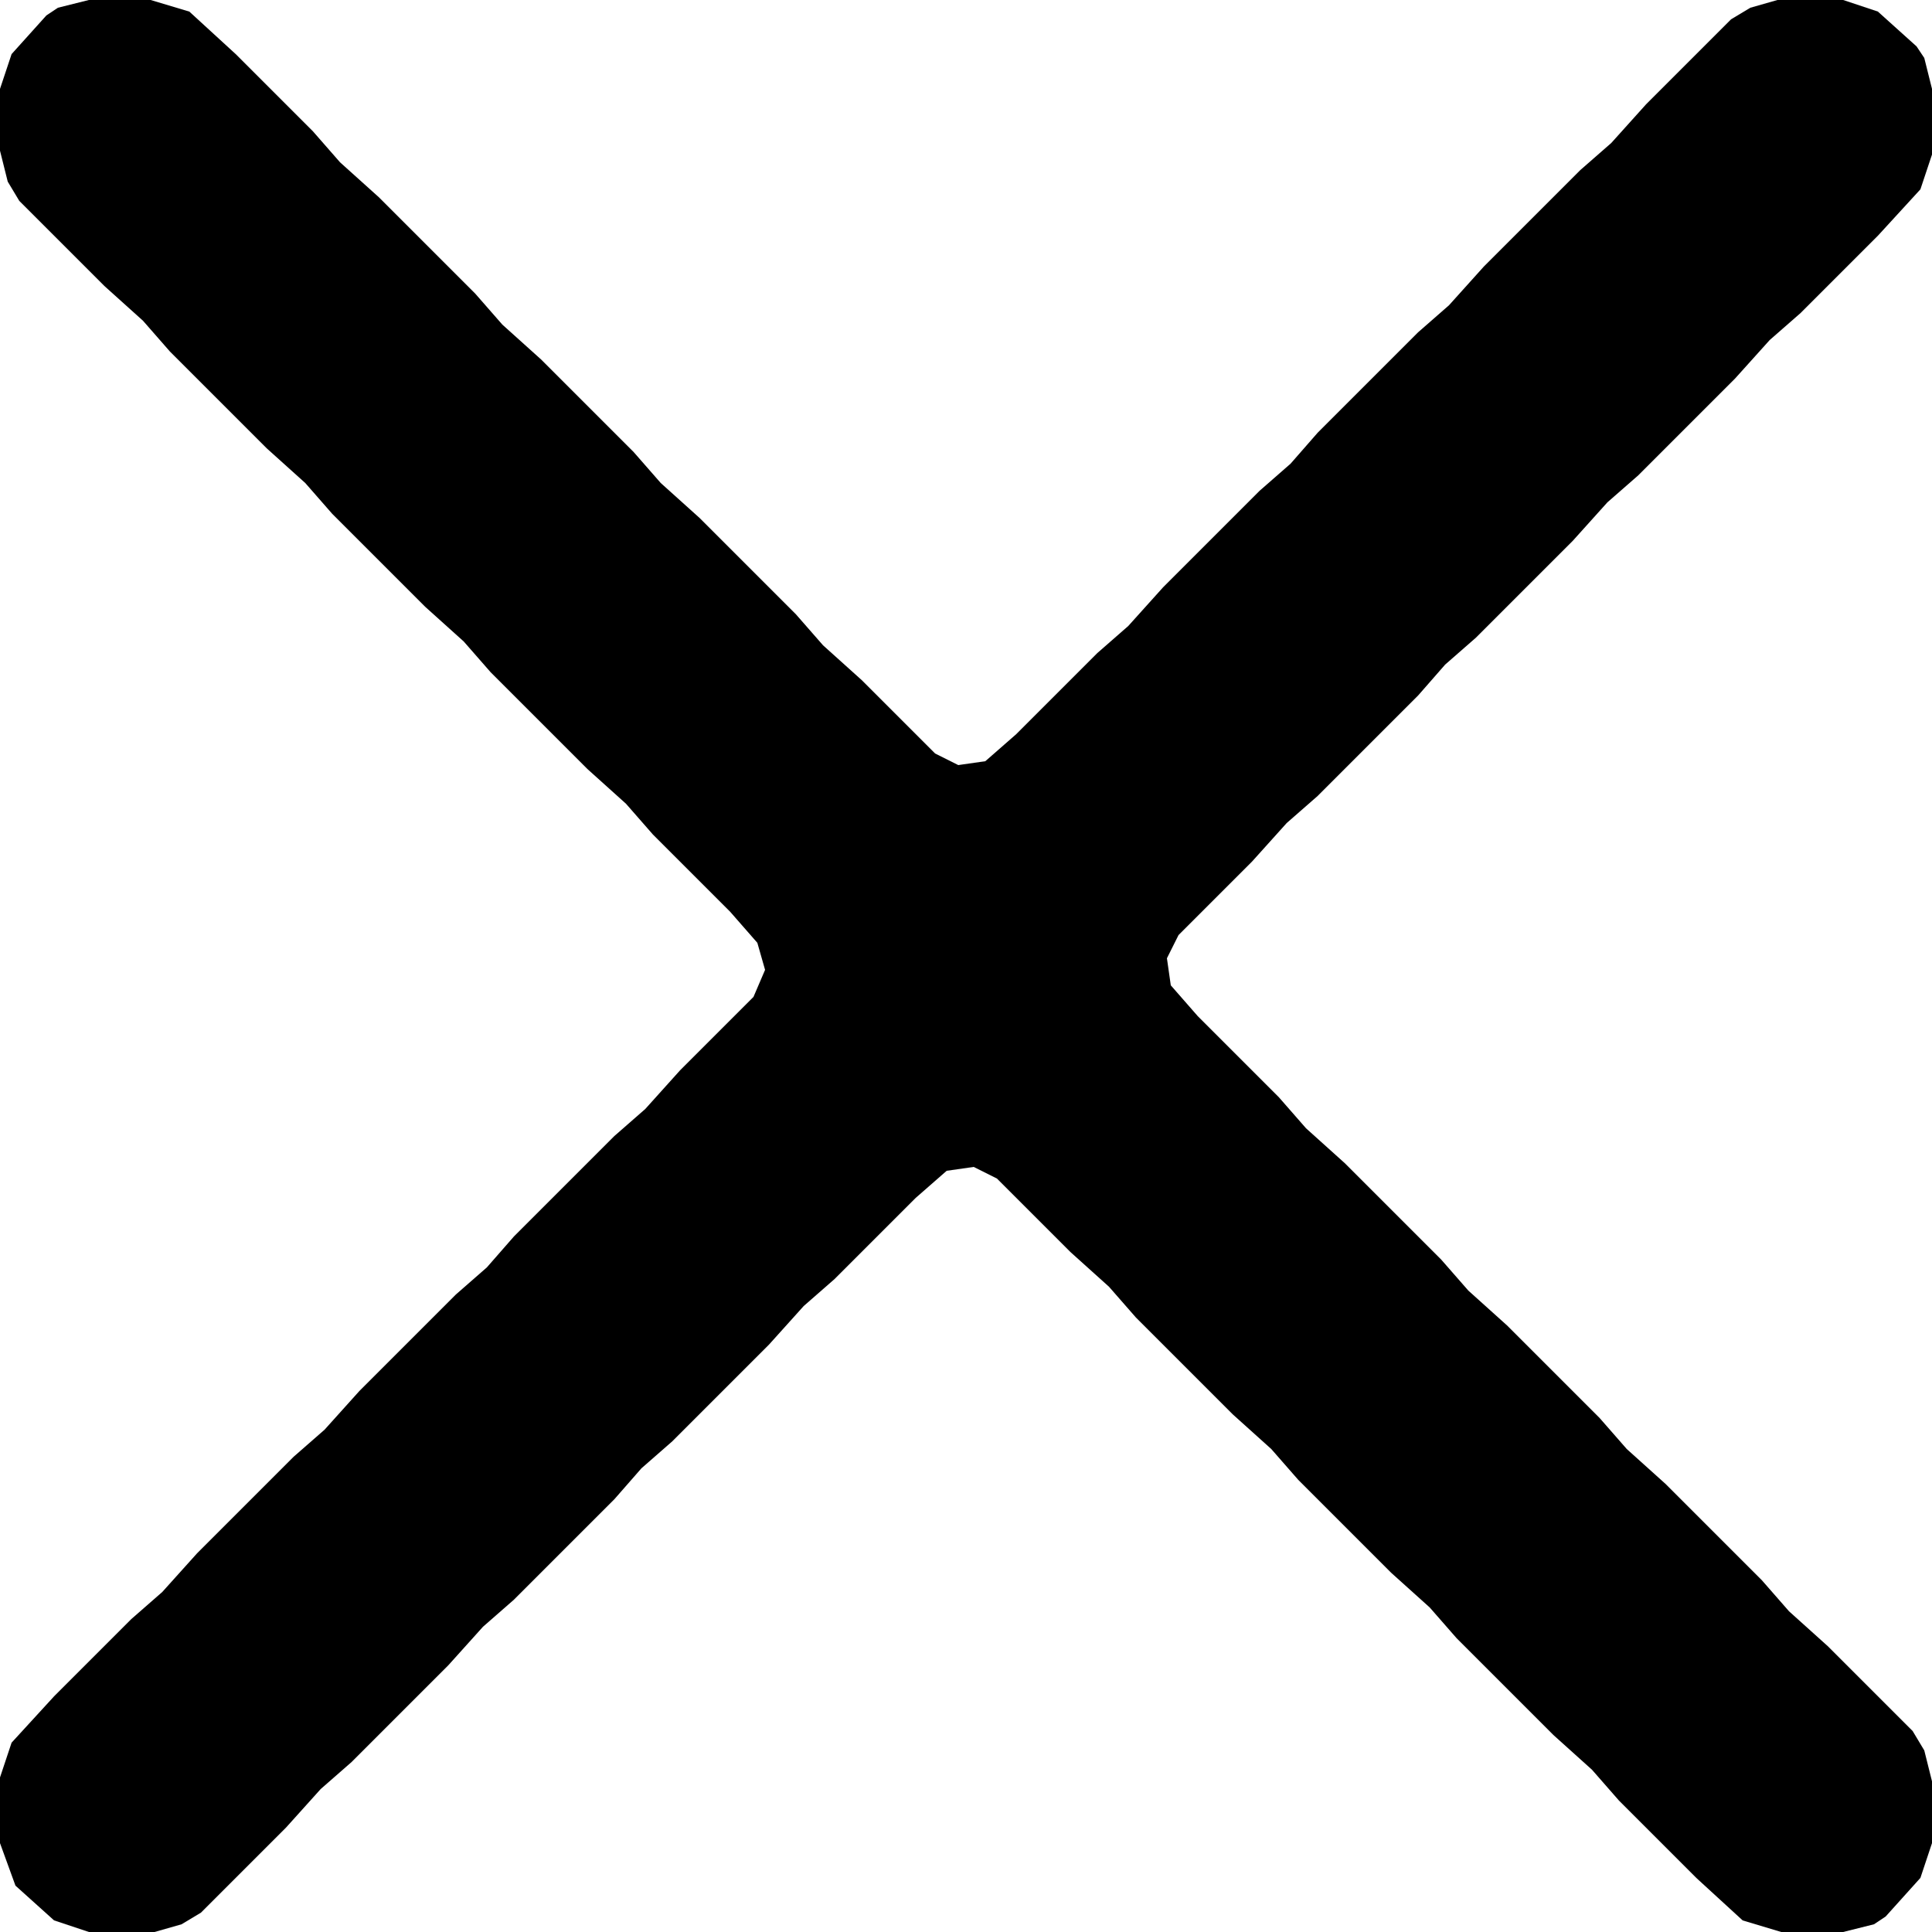<svg xmlns="http://www.w3.org/2000/svg" viewBox="0 0 512 512">
  <path d="M23.552 0H39.936L50.176 3.072L62.464 14.336L82.944 34.816L90.112 43.008L100.352 52.224L125.952 77.824L133.12 86.016L143.36 95.232L167.936 119.808L175.104 128L185.344 137.216L210.944 162.816L218.112 171.008L228.352 180.224L247.808 199.68L253.952 202.752L261.12 201.728L269.312 194.56L290.816 173.056L299.008 165.888L308.224 155.648L333.824 130.048L342.016 122.88L349.184 114.688L375.808 88.064L384 80.896L393.216 70.656L418.816 45.056L427.008 37.888L436.224 27.648L458.752 5.12L463.872 2.048L471.04 0H488.448L497.664 3.072L507.904 12.288L509.952 15.36L512 23.552V40.96L508.928 50.176L497.664 62.464L477.184 82.944L468.992 90.112L459.776 100.352L434.176 125.952L425.984 133.12L416.768 143.36L391.168 168.96L382.976 176.128L375.808 184.32L349.184 210.944L340.992 218.112L331.776 228.352L312.32 247.808L309.248 253.952L310.272 261.12L317.44 269.312L338.944 290.816L346.112 299.008L356.352 308.224L381.952 333.824L389.12 342.016L399.36 351.232L423.936 375.808L431.104 384L441.344 393.216L466.944 418.816L474.112 427.008L484.352 436.224L506.88 458.752L509.952 463.872L512 472.064V488.448L508.928 497.664L499.712 507.904L496.64 509.952L488.448 512H472.064L461.824 508.928L449.536 497.664L429.056 477.184L421.888 468.992L411.648 459.776L386.048 434.176L378.88 425.984L368.64 416.768L344.064 392.192L336.896 384L326.656 374.784L301.056 349.184L293.888 340.992L283.648 331.776L264.192 312.32L258.048 309.248L250.88 310.272L242.688 317.44L221.184 338.944L212.992 346.112L203.776 356.352L178.176 381.952L169.984 389.12L162.816 397.312L136.192 423.936L128 431.104L118.784 441.344L93.184 466.944L84.992 474.112L75.776 484.352L53.248 506.88L48.128 509.952L40.96 512H23.552L14.336 508.928L4.096 499.712L0 488.448V471.04L3.072 461.824L14.336 449.536L34.816 429.056L43.008 421.888L52.224 411.648L77.824 386.048L86.016 378.88L95.232 368.64L120.832 343.04L129.024 335.872L136.192 327.68L162.816 301.056L171.008 293.888L180.224 283.648L199.68 264.192L202.752 257.024L200.704 249.856L193.536 241.664L173.056 221.184L165.888 212.992L155.648 203.776L130.048 178.176L122.88 169.984L112.64 160.768L88.064 136.192L80.896 128L70.656 118.784L45.056 93.184L37.888 84.992L27.648 75.776L5.12 53.248L2.048 48.128L0 39.936V23.552L3.072 14.336L12.288 4.096L15.36 2.048L23.552 0Z" />
</svg>

